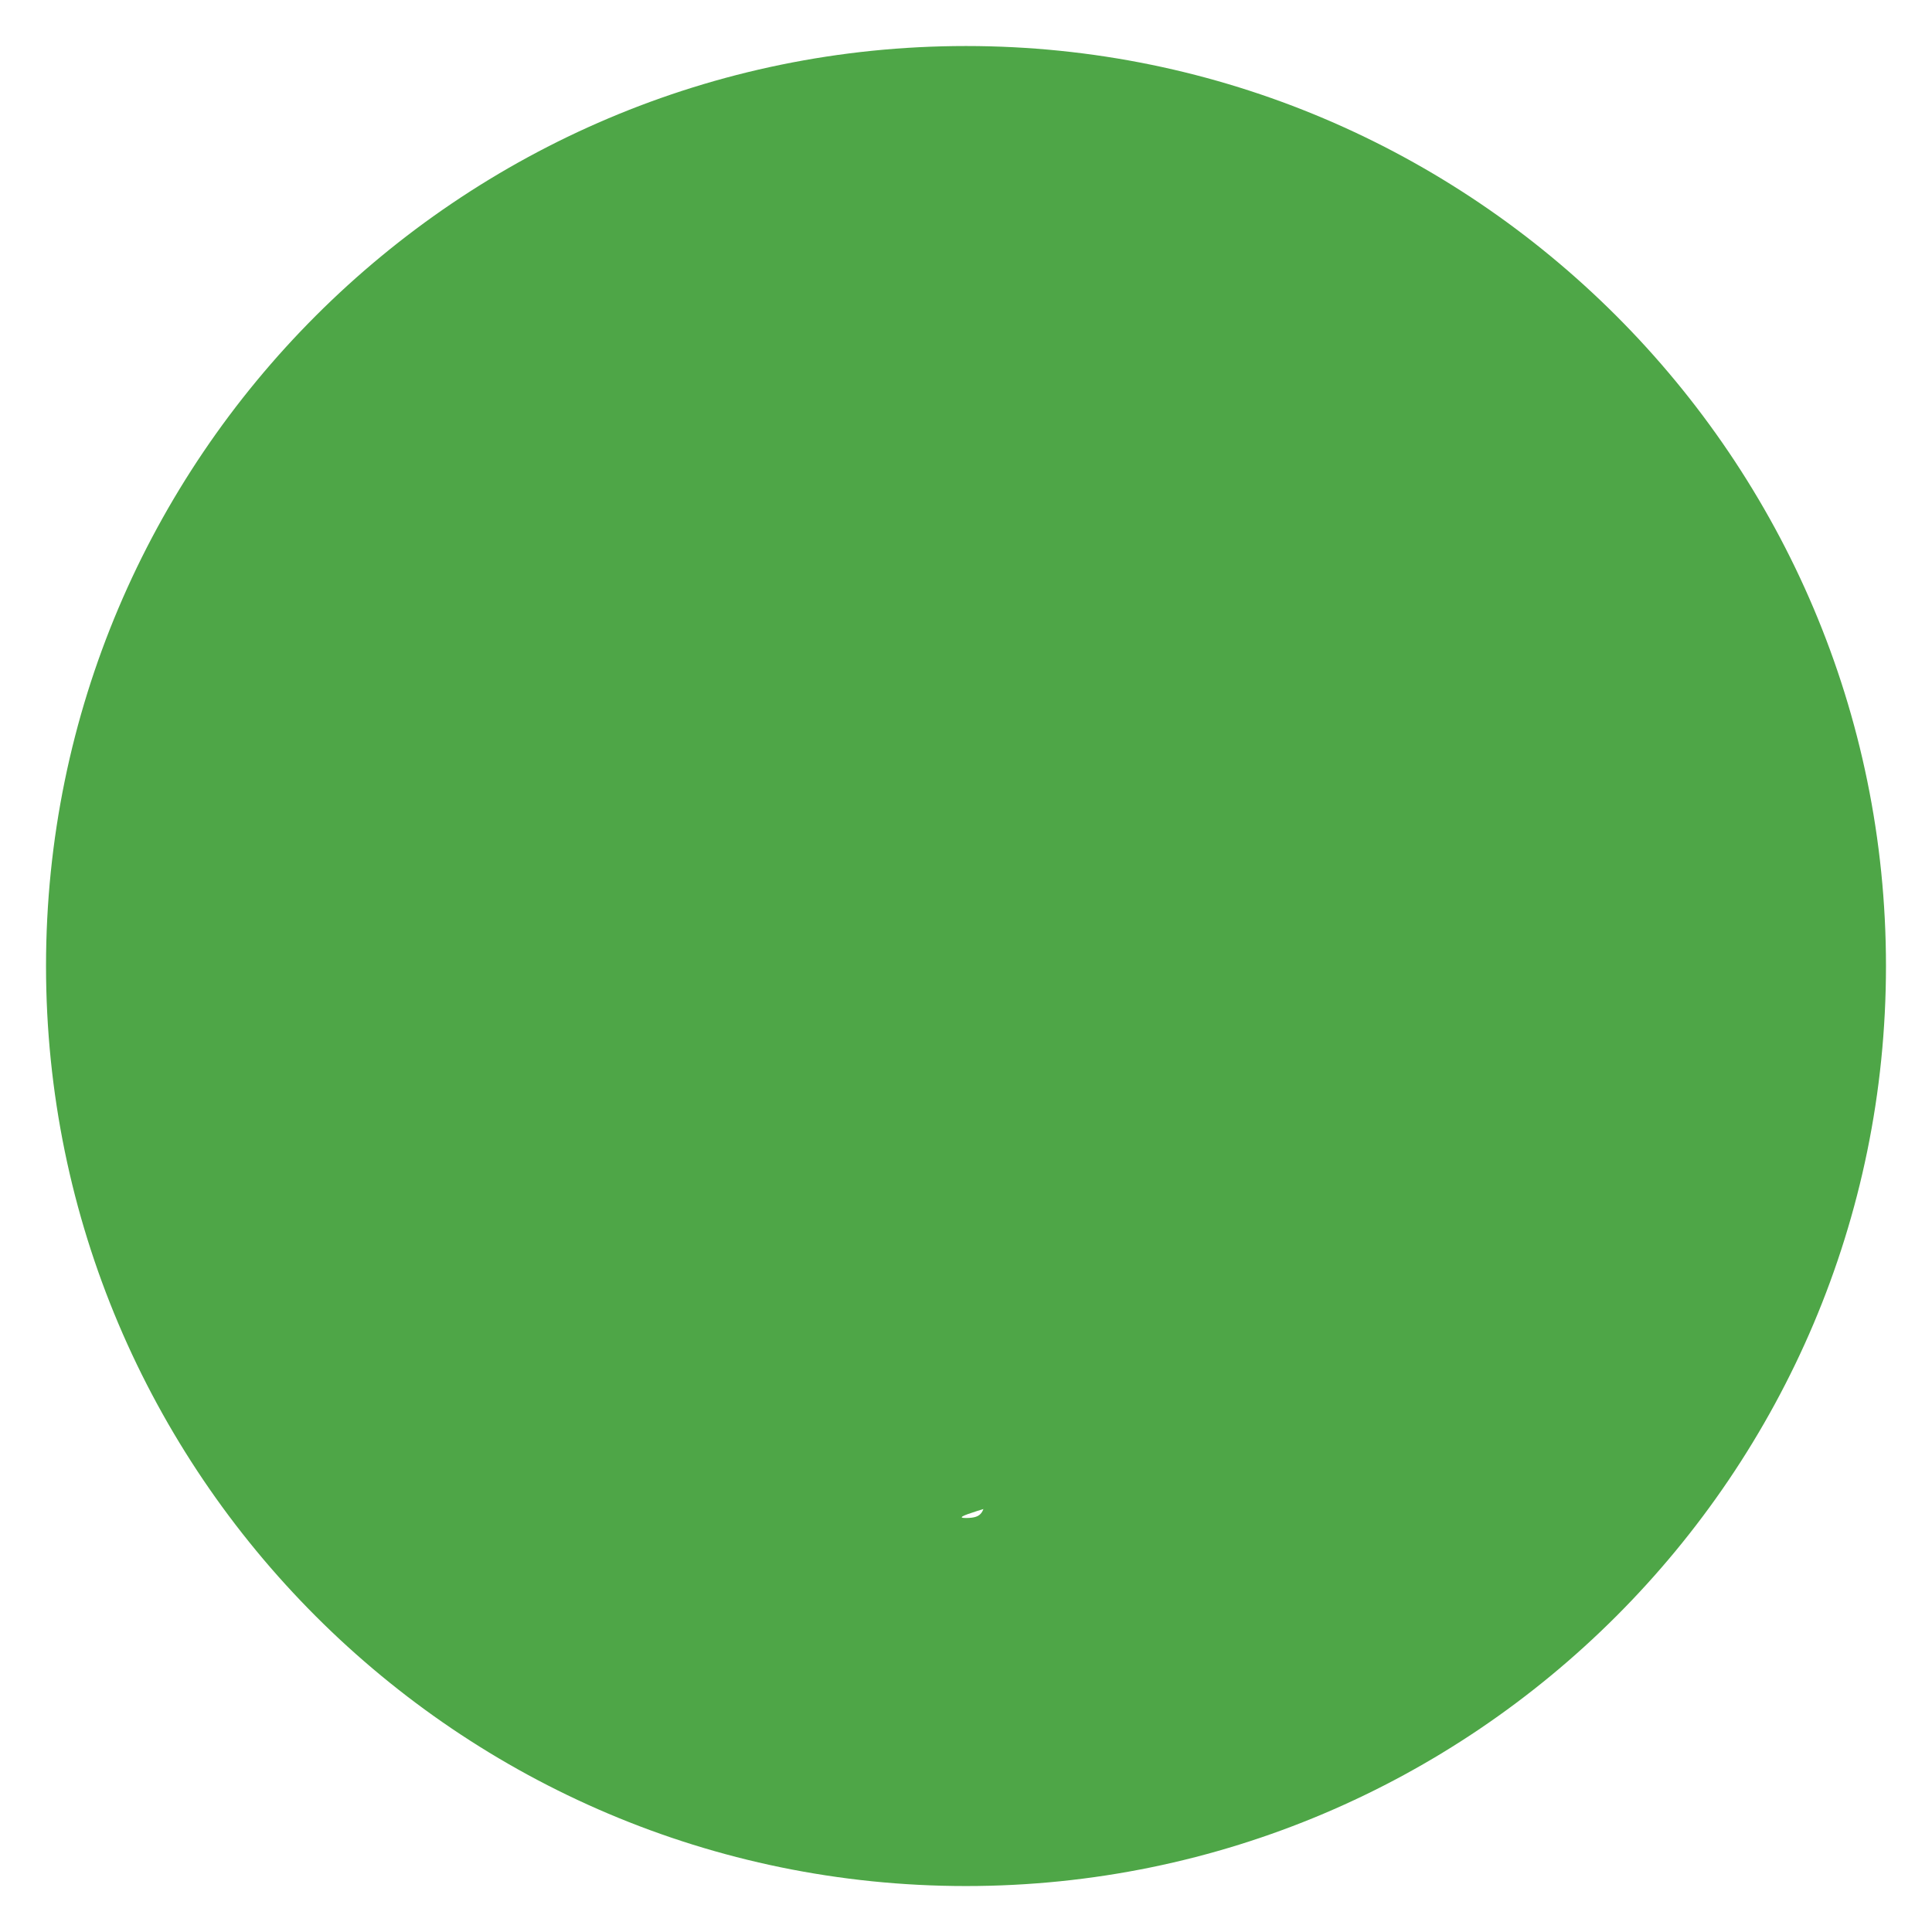 <svg width="28" height="28" viewBox="0 0 28 28" fill="none" xmlns="http://www.w3.org/2000/svg">
<path d="M14 0.667C6.648 0.667 0.667 6.648 0.667 14C0.667 21.352 6.648 27.334 14 27.334C21.352 27.334 27.333 21.352 27.333 14C27.333 6.648 21.352 0.667 14 0.667ZM14 22C13 22 24.5 19.882 24.5 14C12 20.5 15 22 14 22Z" fill="#4EA647"/>
</svg>
